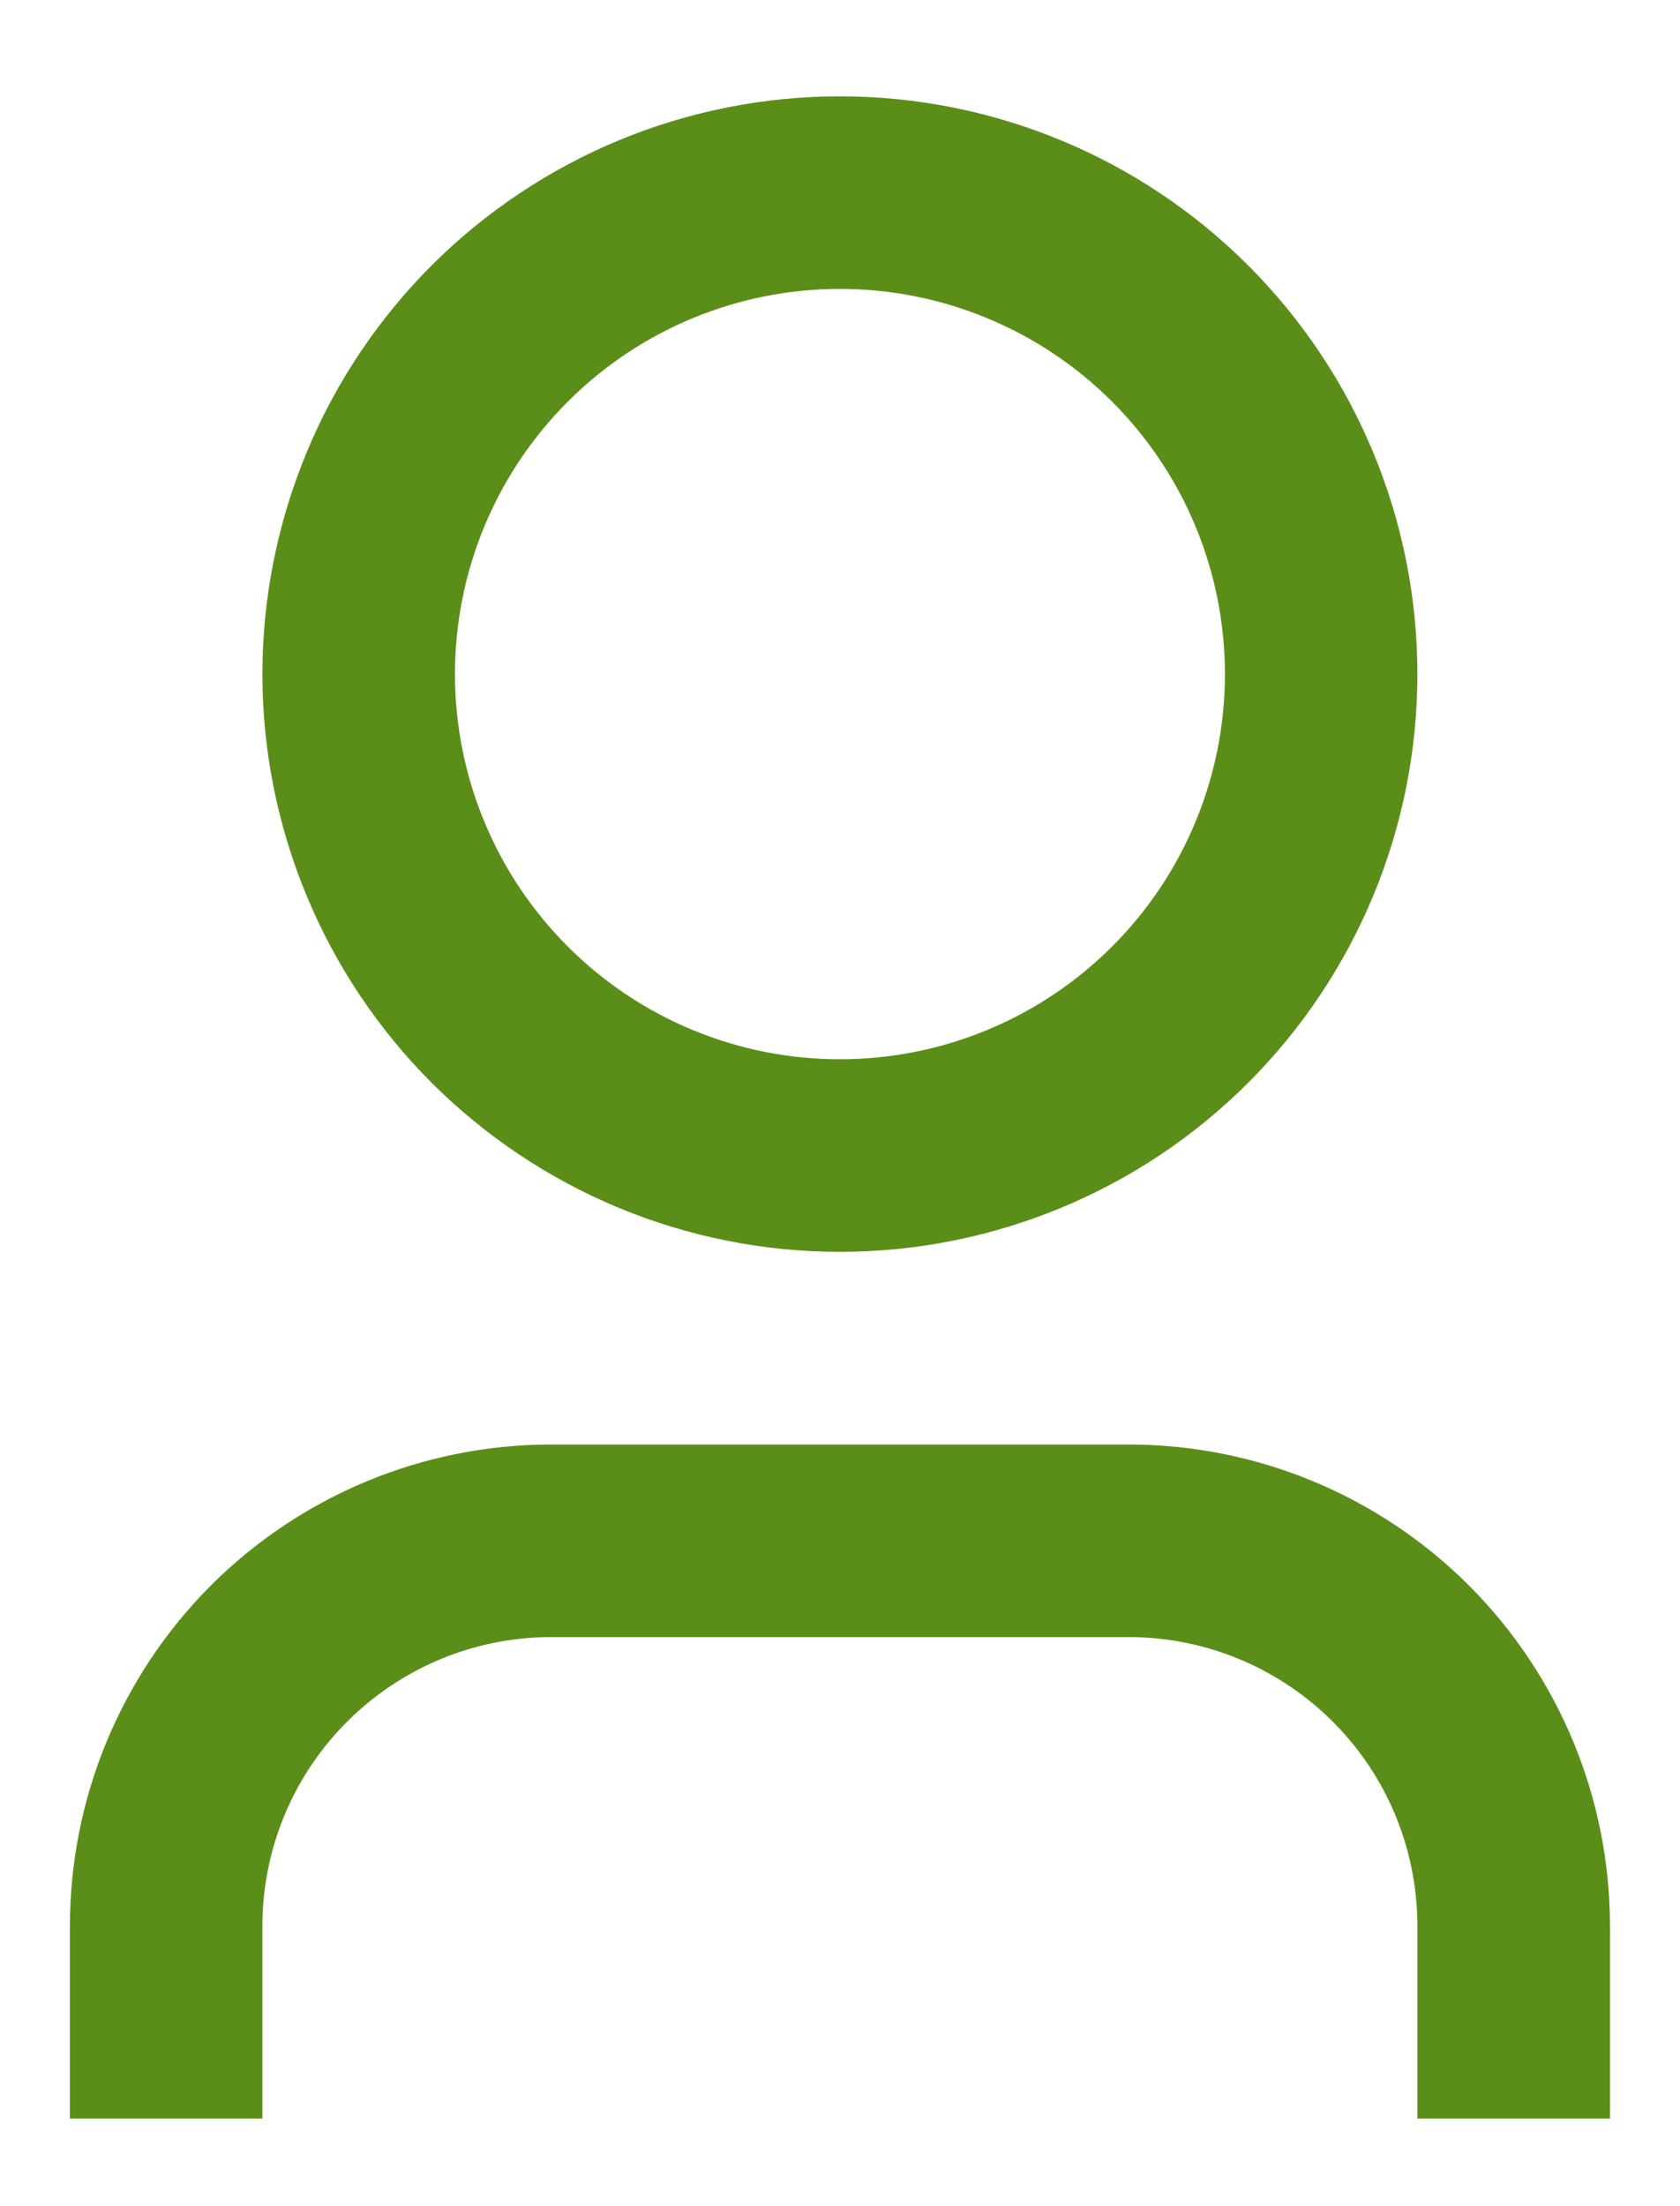 <svg width="16" height="21" viewBox="0 0 16 21" fill="none" xmlns="http://www.w3.org/2000/svg">
<path d="M15.333 20.166H13.499V18.333C13.499 17.604 13.21 16.904 12.694 16.389C12.178 15.873 11.479 15.583 10.749 15.583H5.249C4.52 15.583 3.821 15.873 3.305 16.389C2.789 16.904 2.499 17.604 2.499 18.333V20.166H0.666V18.333C0.666 17.118 1.149 15.952 2.008 15.092C2.868 14.233 4.034 13.75 5.249 13.75H10.749C11.965 13.75 13.131 14.233 13.99 15.092C14.85 15.952 15.333 17.118 15.333 18.333V20.166ZM7.999 11.916C7.277 11.916 6.562 11.774 5.895 11.498C5.227 11.221 4.621 10.816 4.11 10.306C3.6 9.795 3.194 9.189 2.918 8.521C2.642 7.854 2.499 7.139 2.499 6.417C2.499 5.694 2.642 4.979 2.918 4.312C3.194 3.644 3.6 3.038 4.11 2.527C4.621 2.017 5.227 1.612 5.895 1.335C6.562 1.059 7.277 0.917 7.999 0.917C9.458 0.917 10.857 1.496 11.888 2.527C12.92 3.559 13.499 4.958 13.499 6.417C13.499 7.875 12.92 9.274 11.888 10.306C10.857 11.337 9.458 11.916 7.999 11.916ZM7.999 10.083C8.972 10.083 9.904 9.697 10.592 9.009C11.28 8.322 11.666 7.389 11.666 6.417C11.666 5.444 11.28 4.511 10.592 3.824C9.904 3.136 8.972 2.75 7.999 2.75C7.027 2.75 6.094 3.136 5.407 3.824C4.719 4.511 4.333 5.444 4.333 6.417C4.333 7.389 4.719 8.322 5.407 9.009C6.094 9.697 7.027 10.083 7.999 10.083Z" fill="#5B8E19"/>
</svg>
